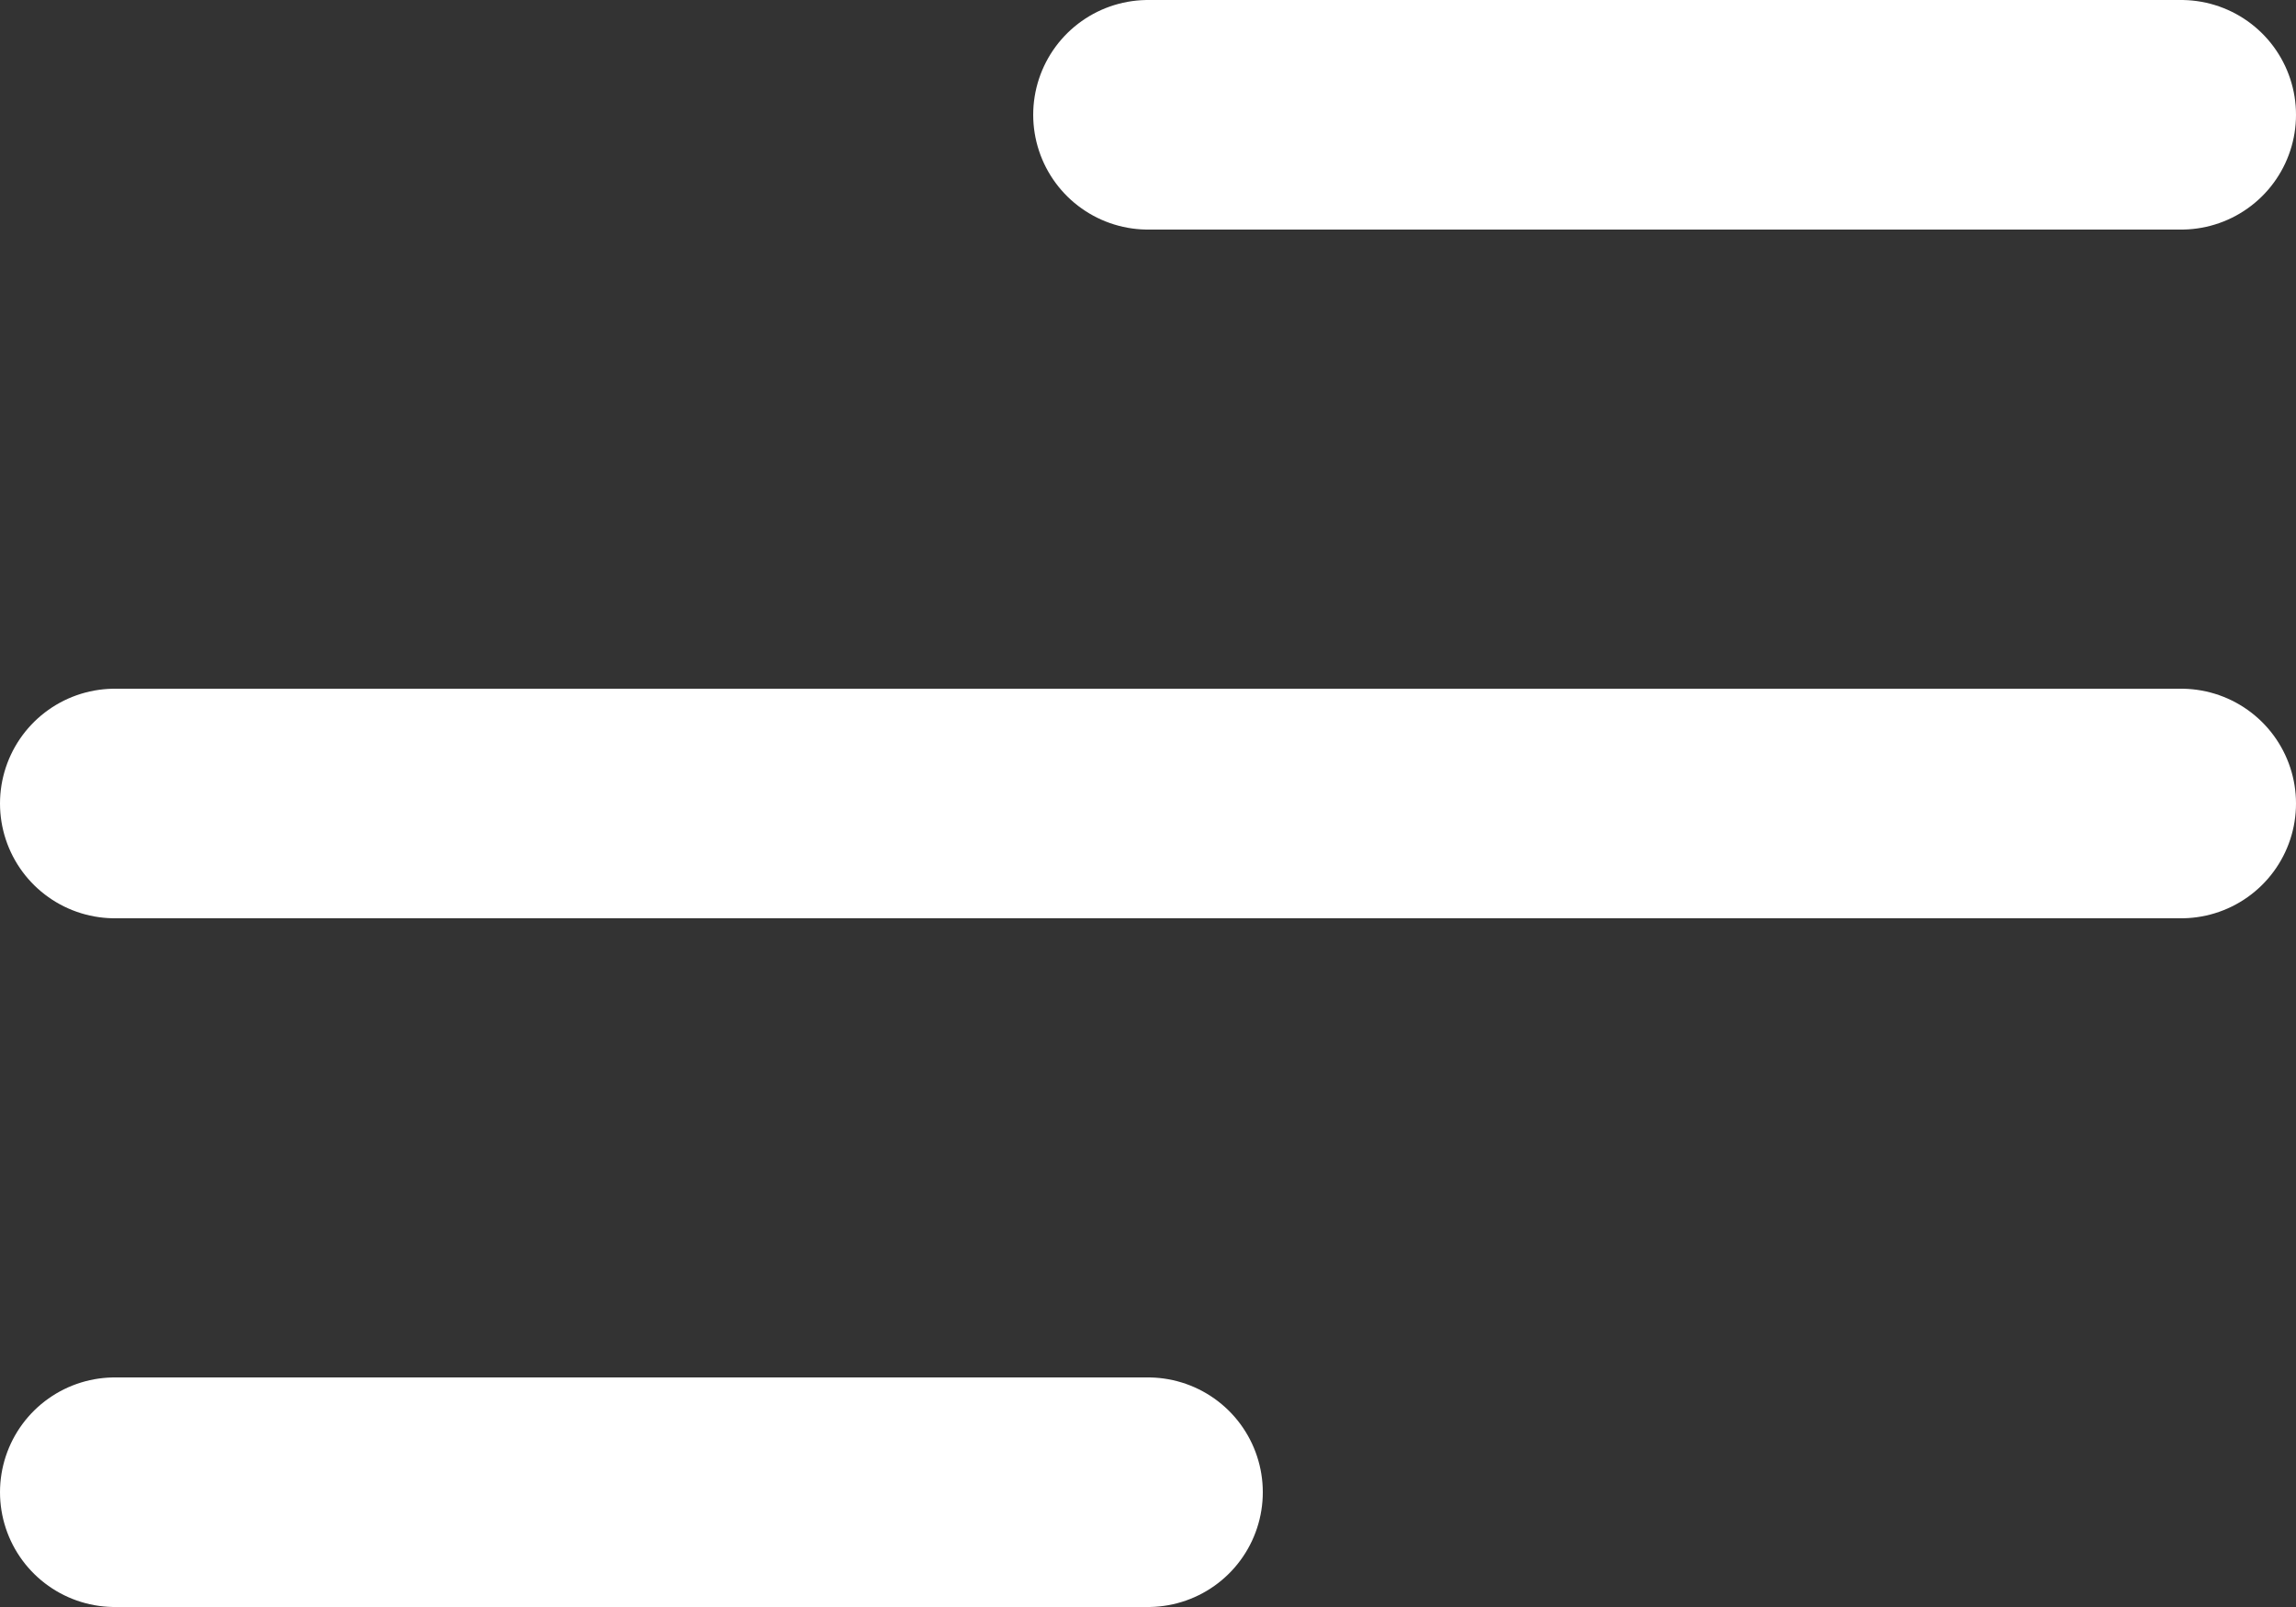 <svg width="20" height="14" fill="none" xmlns="http://www.w3.org/2000/svg"><rect width="100%" height="100%" fill="#333333" stroke="none"/><path d="M1 7h18M10 1h9M1 13h9" stroke="#fff" stroke-width="2" stroke-linecap="round" stroke-linejoin="round"/></svg>